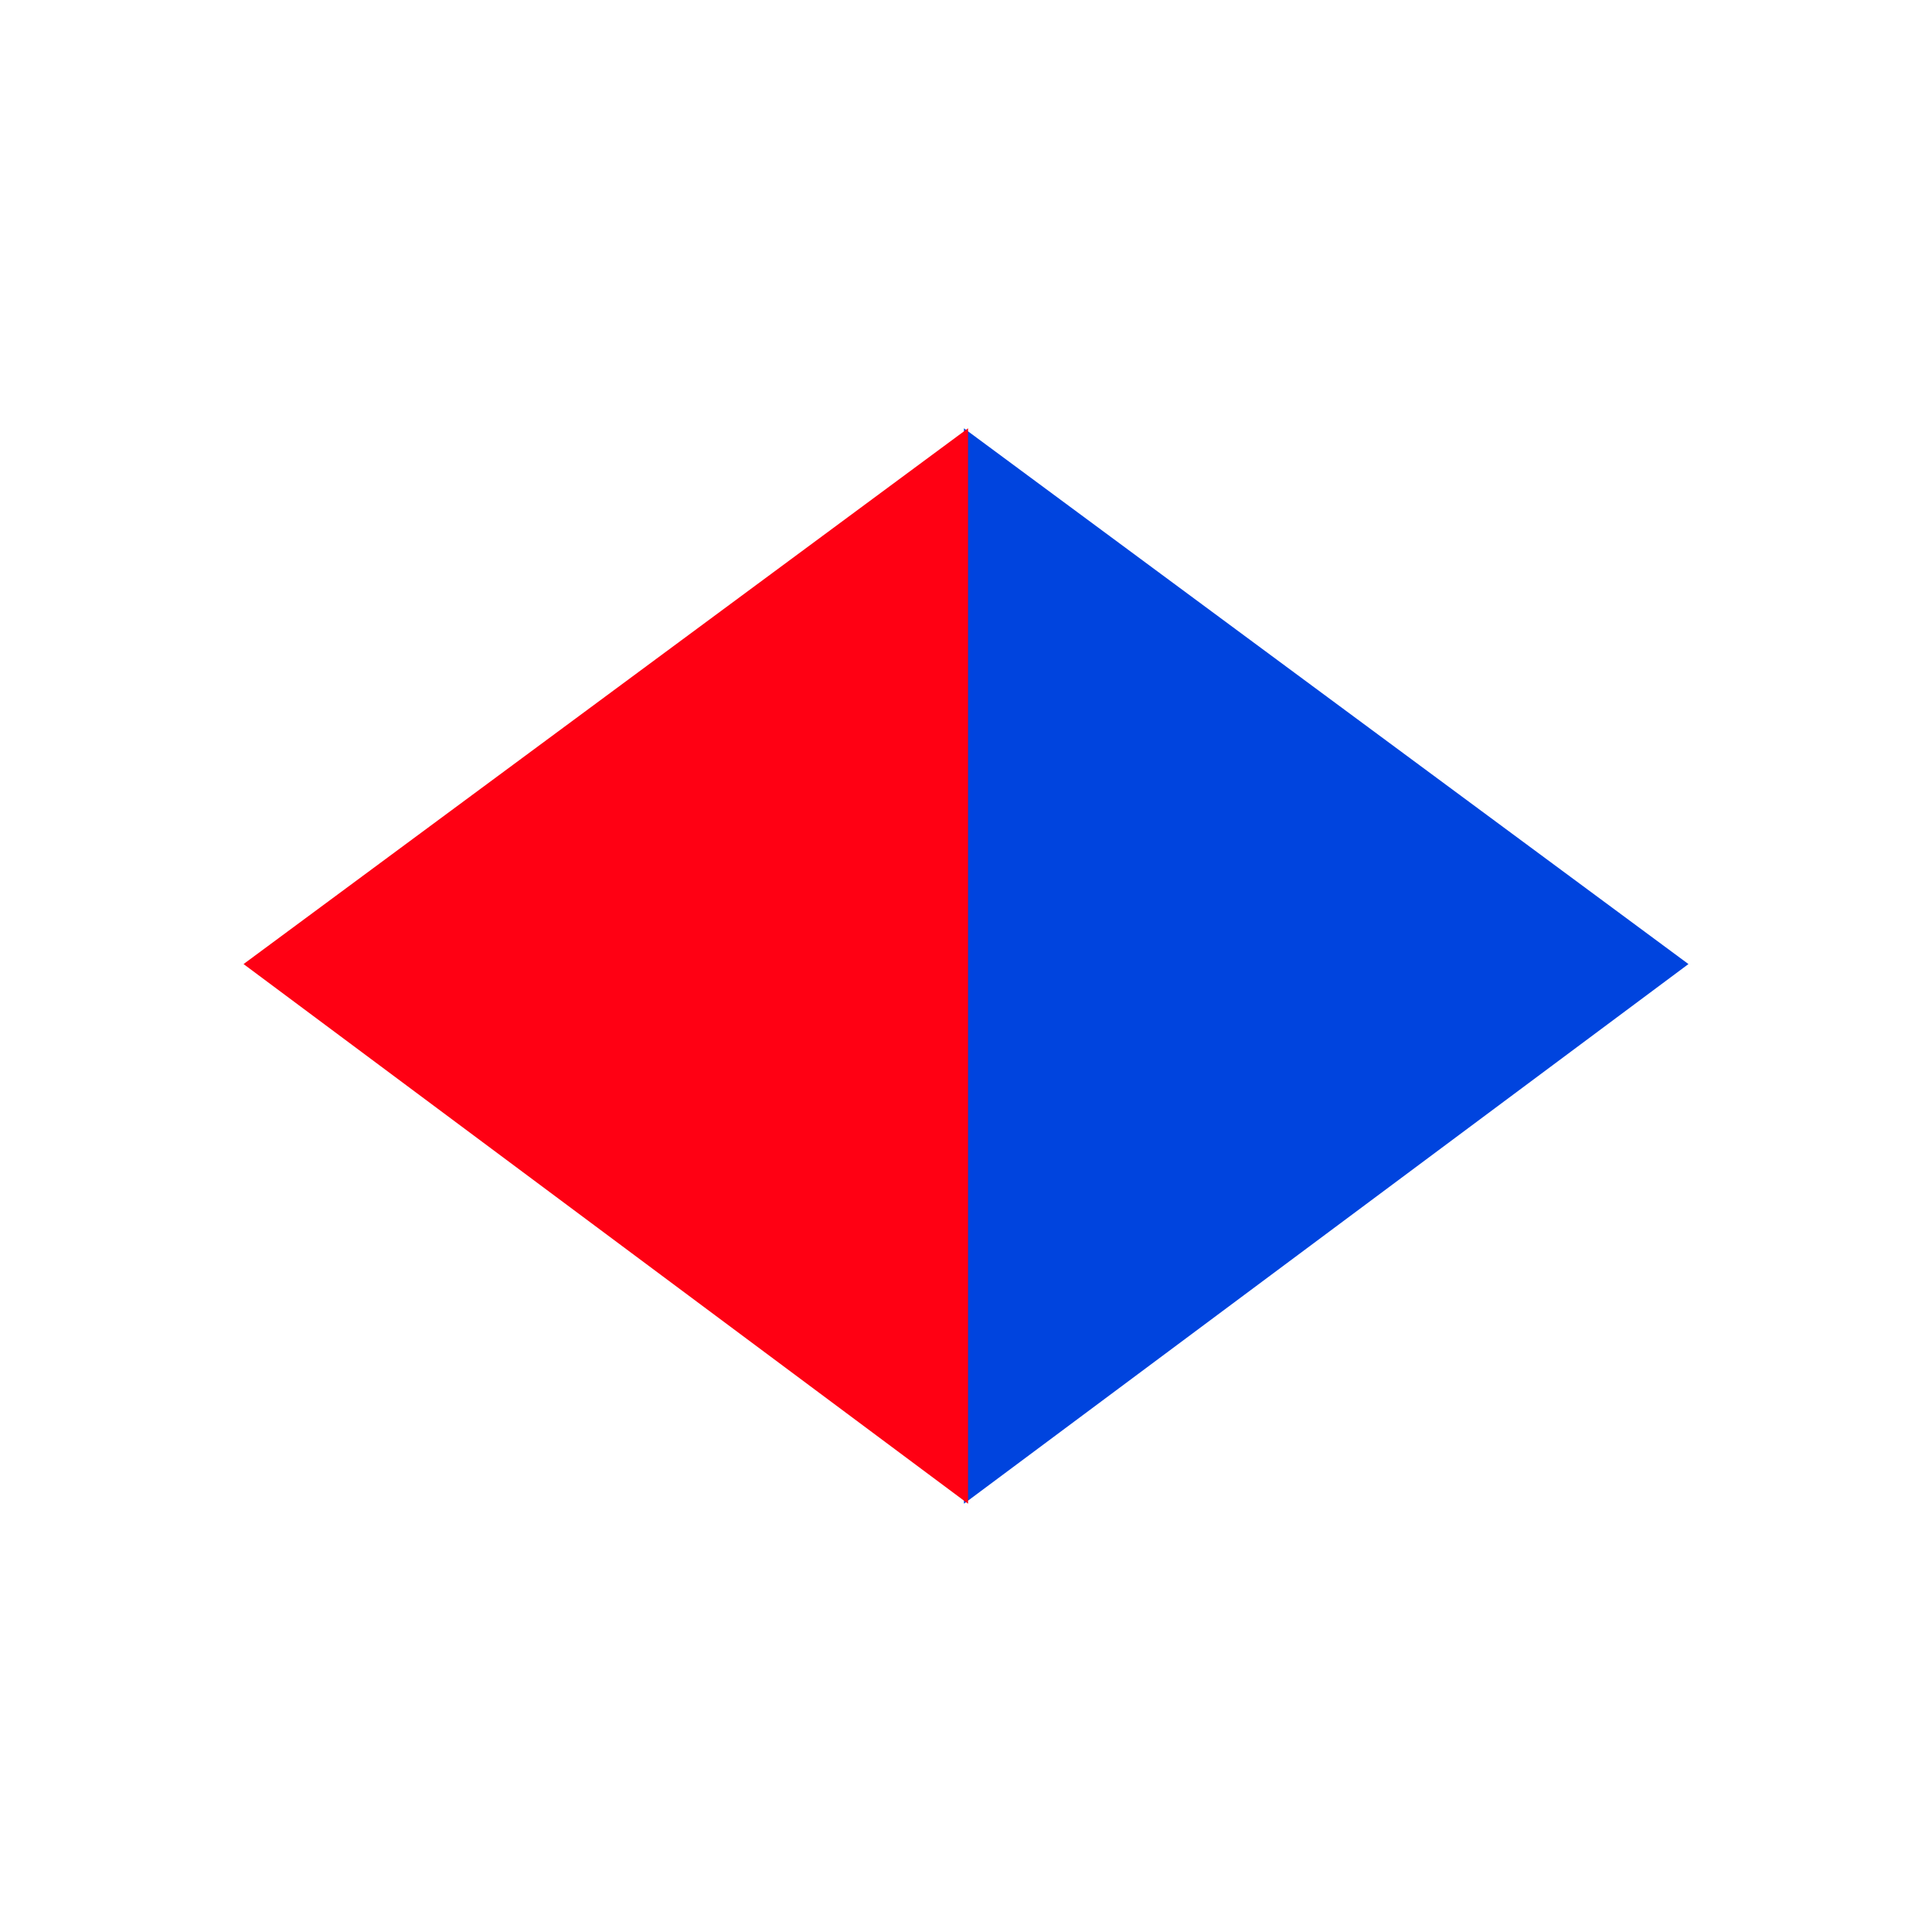 <svg width="16" height="16" viewBox="0 0 16 16" fill="none" xmlns="http://www.w3.org/2000/svg">
<path d="M7.983 3.547V12.453L13.983 7.984L7.983 3.547V3.547Z" fill="#0044DE"/>
<path d="M8.017 3.547V12.453L2.017 7.984L8.017 3.547V3.547Z" fill="#FF0013"/>
</svg>
